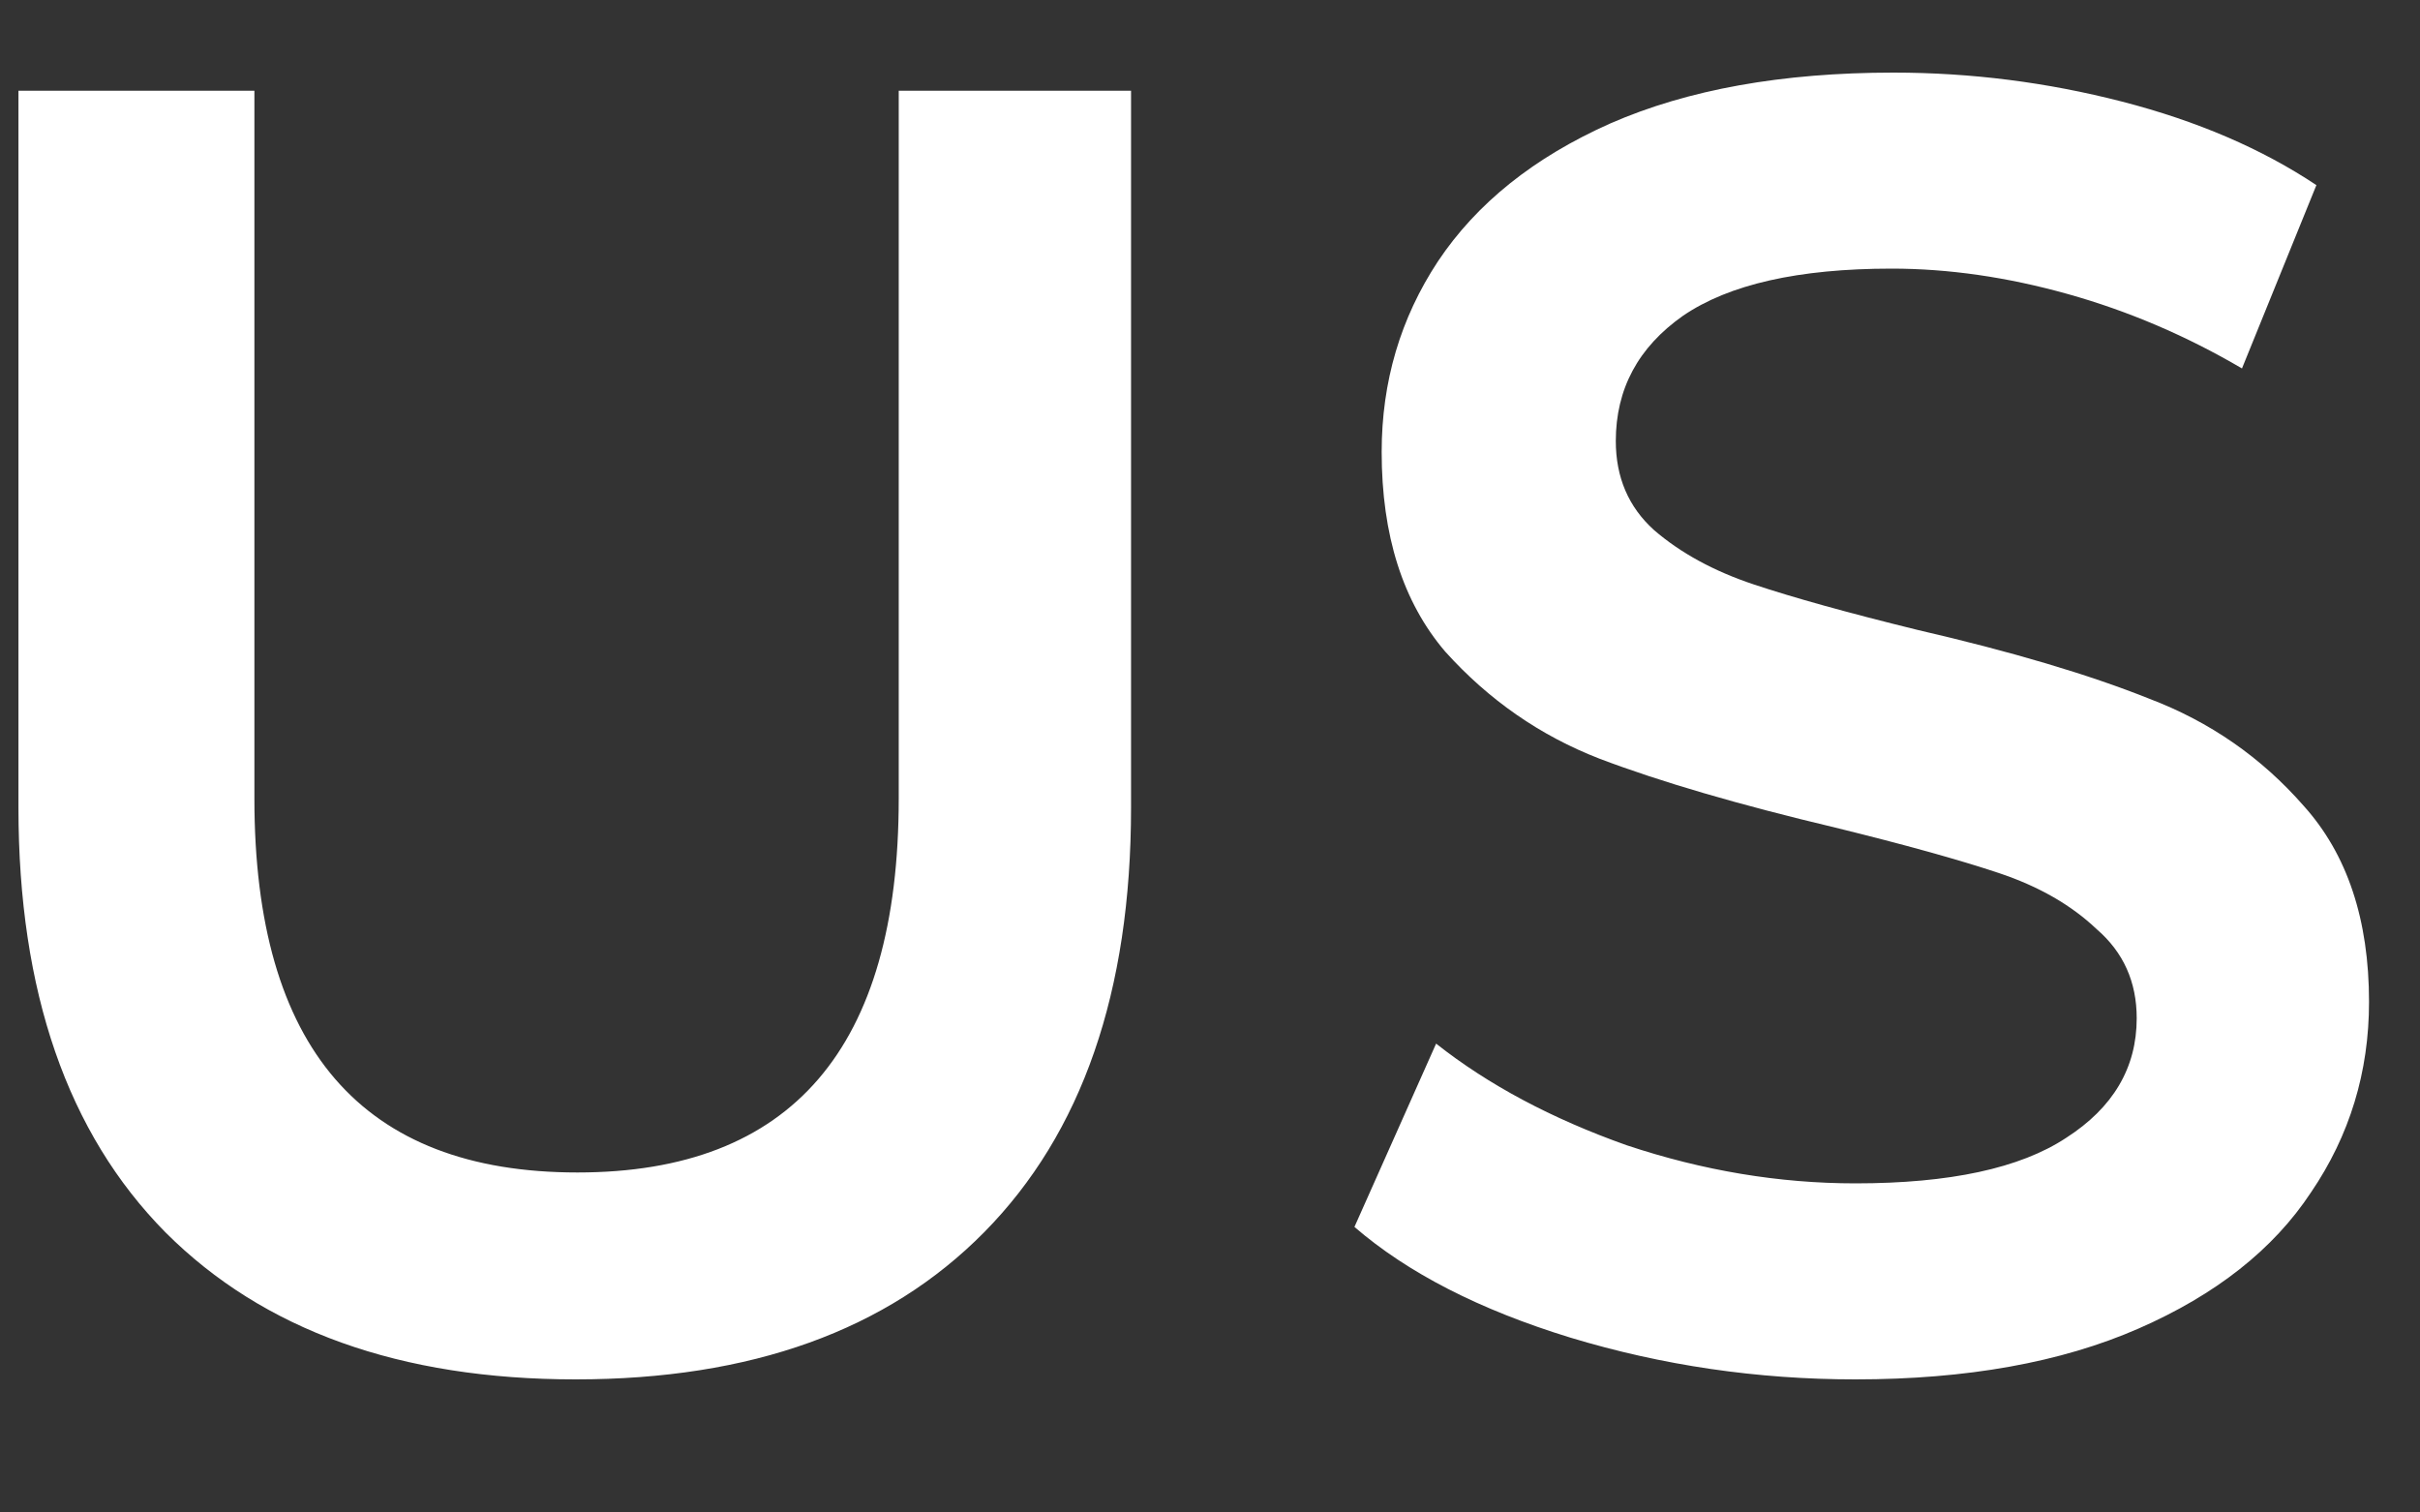<svg width="16" height="10" viewBox="0 0 16 10" fill="none" xmlns="http://www.w3.org/2000/svg">
<rect x="0" y="0" width="16" height="10" fill="#333333" stroke="none"/>
<path d="M3.806 9.12C2.646 9.12 1.742 8.796 1.094 8.148C0.446 7.492 0.122 6.556 0.122 5.34V0.6H1.682V5.28C1.682 6.928 2.394 7.752 3.818 7.752C5.234 7.752 5.942 6.928 5.942 5.28V0.6H7.478V5.34C7.478 6.556 7.154 7.492 6.506 8.148C5.866 8.796 4.966 9.12 3.806 9.12ZM12.267 9.12C11.619 9.12 10.991 9.028 10.383 8.844C9.783 8.66 9.307 8.416 8.955 8.112L9.495 6.9C9.839 7.172 10.259 7.396 10.755 7.572C11.259 7.74 11.763 7.824 12.267 7.824C12.891 7.824 13.355 7.724 13.659 7.524C13.971 7.324 14.127 7.06 14.127 6.732C14.127 6.492 14.039 6.296 13.863 6.144C13.695 5.984 13.479 5.86 13.215 5.772C12.951 5.684 12.591 5.584 12.135 5.472C11.495 5.32 10.975 5.168 10.575 5.016C10.183 4.864 9.843 4.628 9.555 4.308C9.275 3.98 9.135 3.54 9.135 2.988C9.135 2.524 9.259 2.104 9.507 1.728C9.763 1.344 10.143 1.04 10.647 0.816C11.159 0.592 11.783 0.48 12.519 0.48C13.031 0.48 13.535 0.544 14.031 0.672C14.527 0.8 14.955 0.984 15.315 1.224L14.823 2.436C14.455 2.22 14.071 2.056 13.671 1.944C13.271 1.832 12.883 1.776 12.507 1.776C11.891 1.776 11.431 1.88 11.127 2.088C10.831 2.296 10.683 2.572 10.683 2.916C10.683 3.156 10.767 3.352 10.935 3.504C11.111 3.656 11.331 3.776 11.595 3.864C11.859 3.952 12.219 4.052 12.675 4.164C13.299 4.308 13.811 4.46 14.211 4.62C14.611 4.772 14.951 5.008 15.231 5.328C15.519 5.648 15.663 6.08 15.663 6.624C15.663 7.088 15.535 7.508 15.279 7.884C15.031 8.26 14.651 8.56 14.139 8.784C13.627 9.008 13.003 9.12 12.267 9.12Z" fill="white"/>
</svg>
